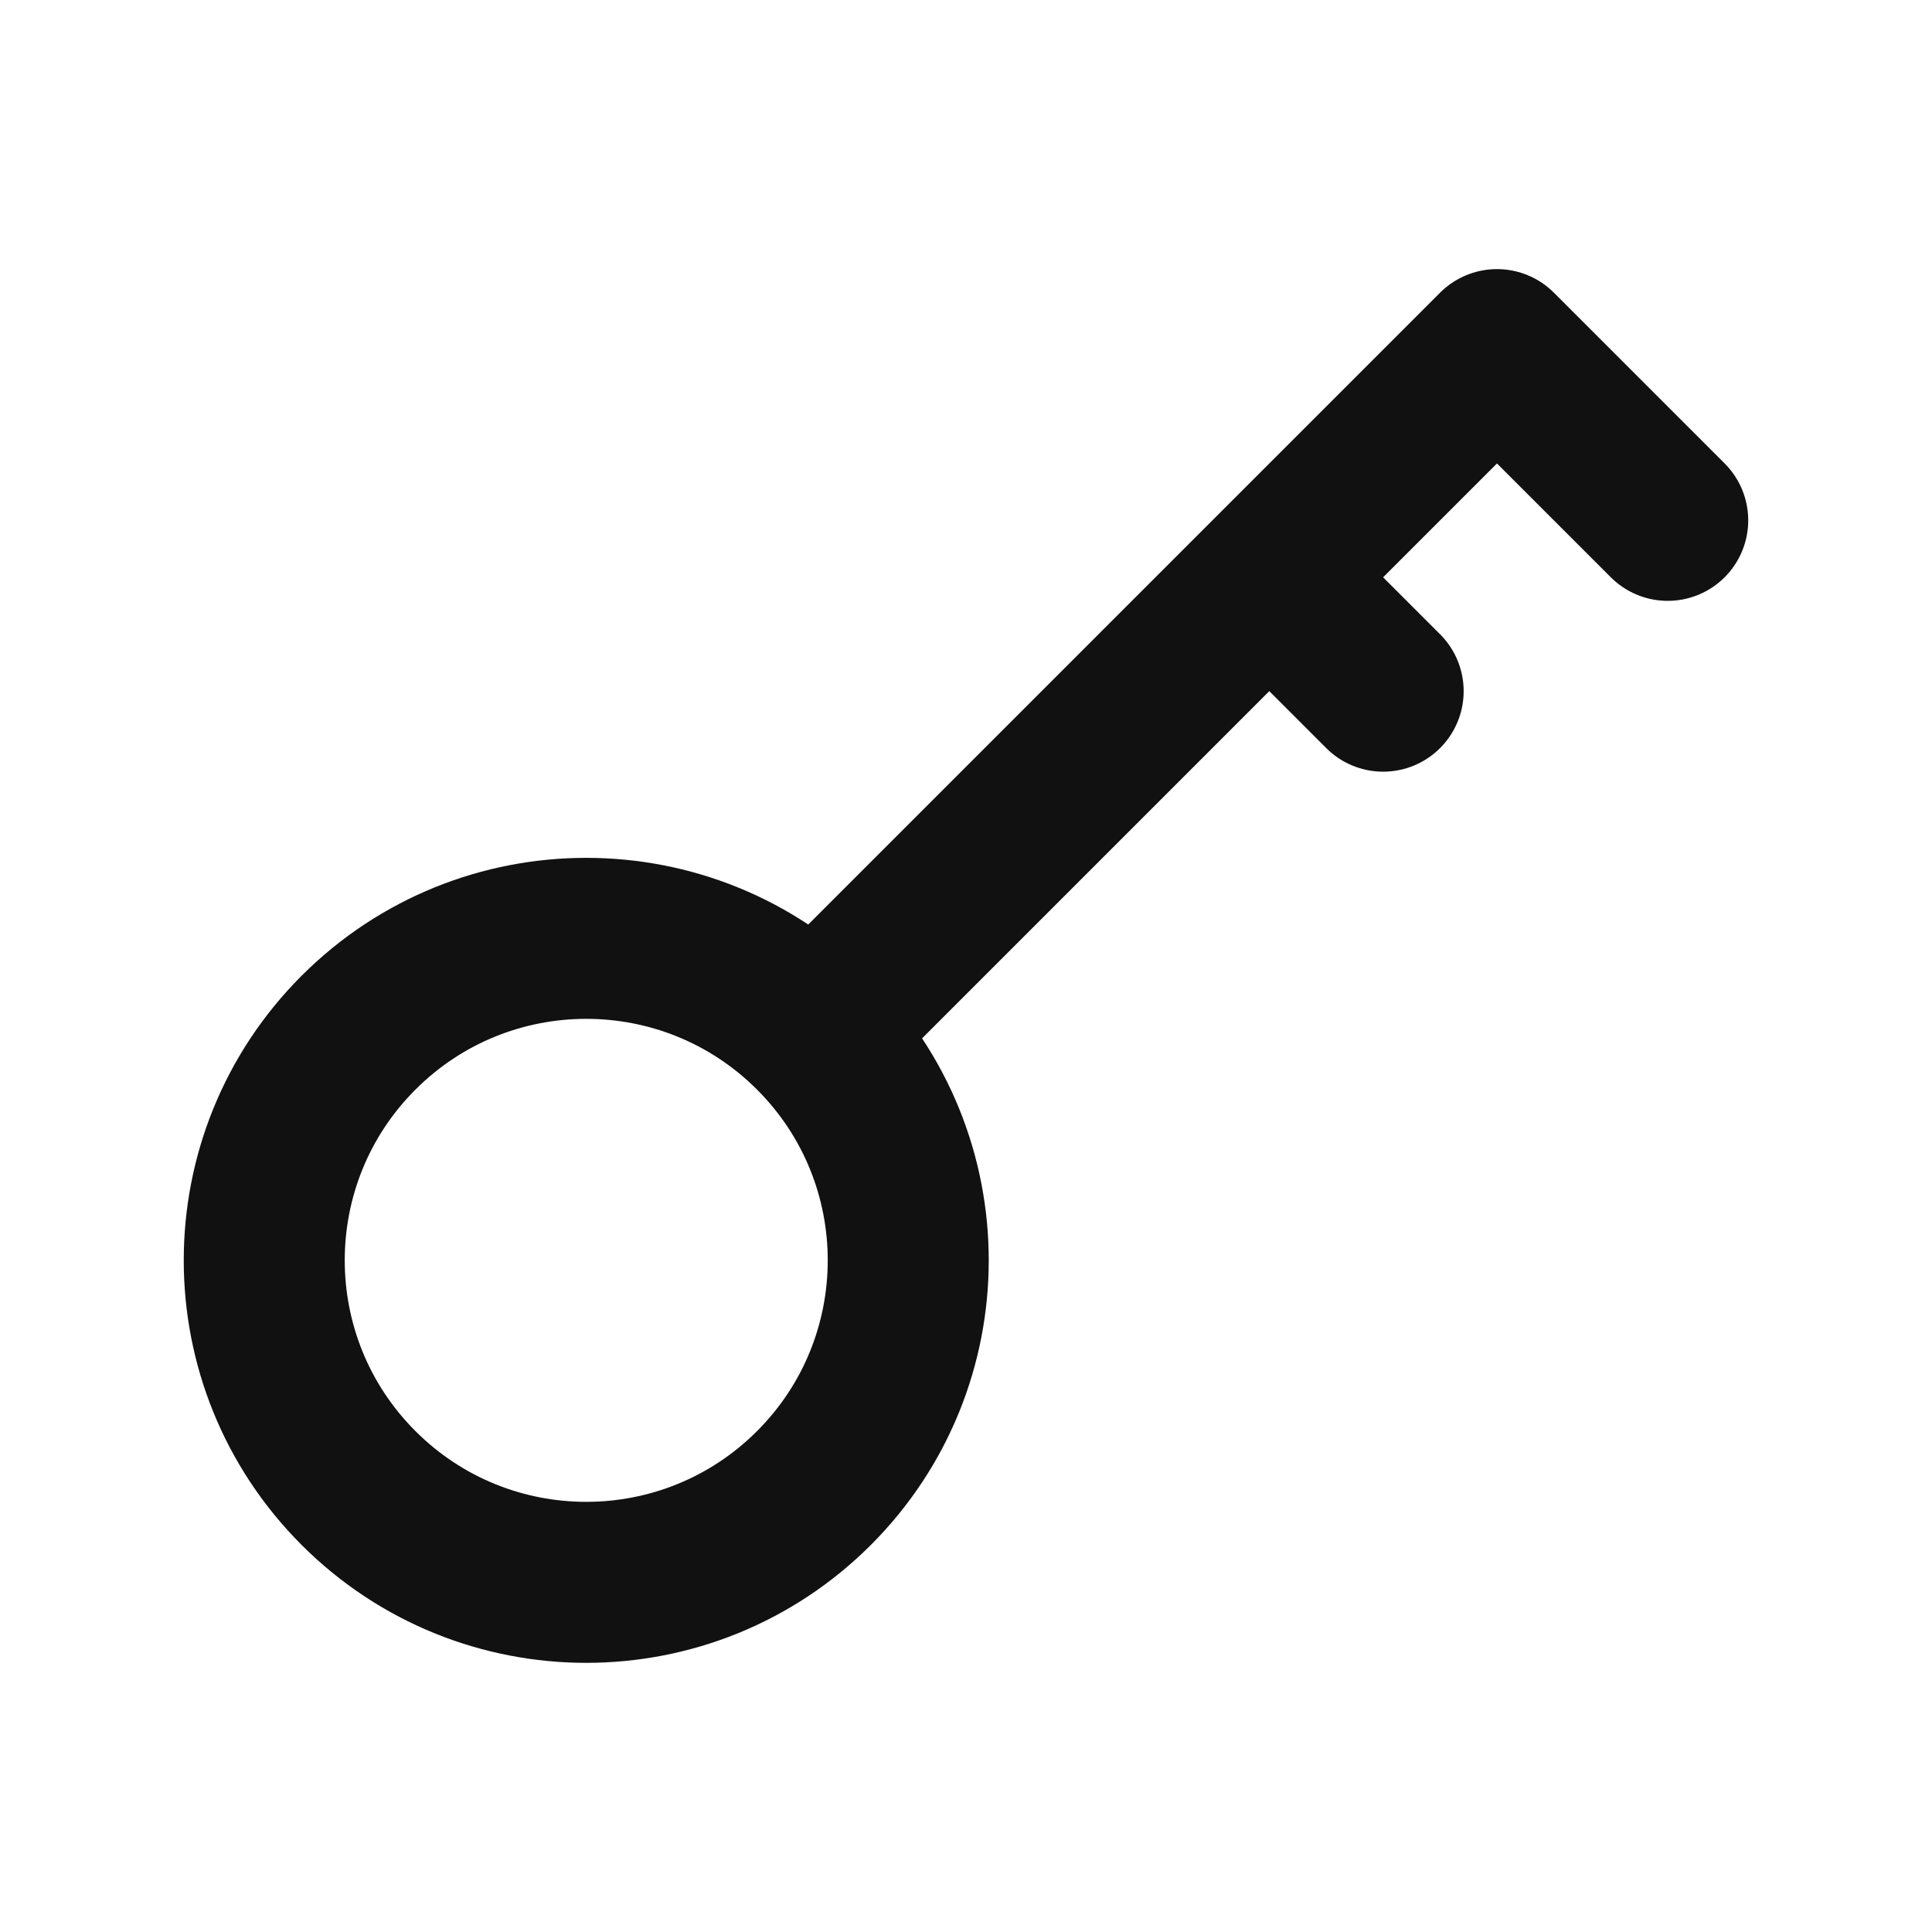 <svg width="24" height="24" viewBox="0 0 24 24" fill="none" xmlns="http://www.w3.org/2000/svg">
<path d="M10.111 12.828C11.673 14.39 11.673 16.923 10.111 18.485C8.549 20.047 6.016 20.047 4.454 18.485C2.892 16.923 2.892 14.39 4.454 12.828C6.016 11.266 8.549 11.266 10.111 12.828ZM10.111 12.828L18.596 4.343L20.717 6.464M15.768 7.172L17.182 8.586" stroke="#111111" stroke-width="2" stroke-linecap="round" stroke-linejoin="round"/>
</svg>
